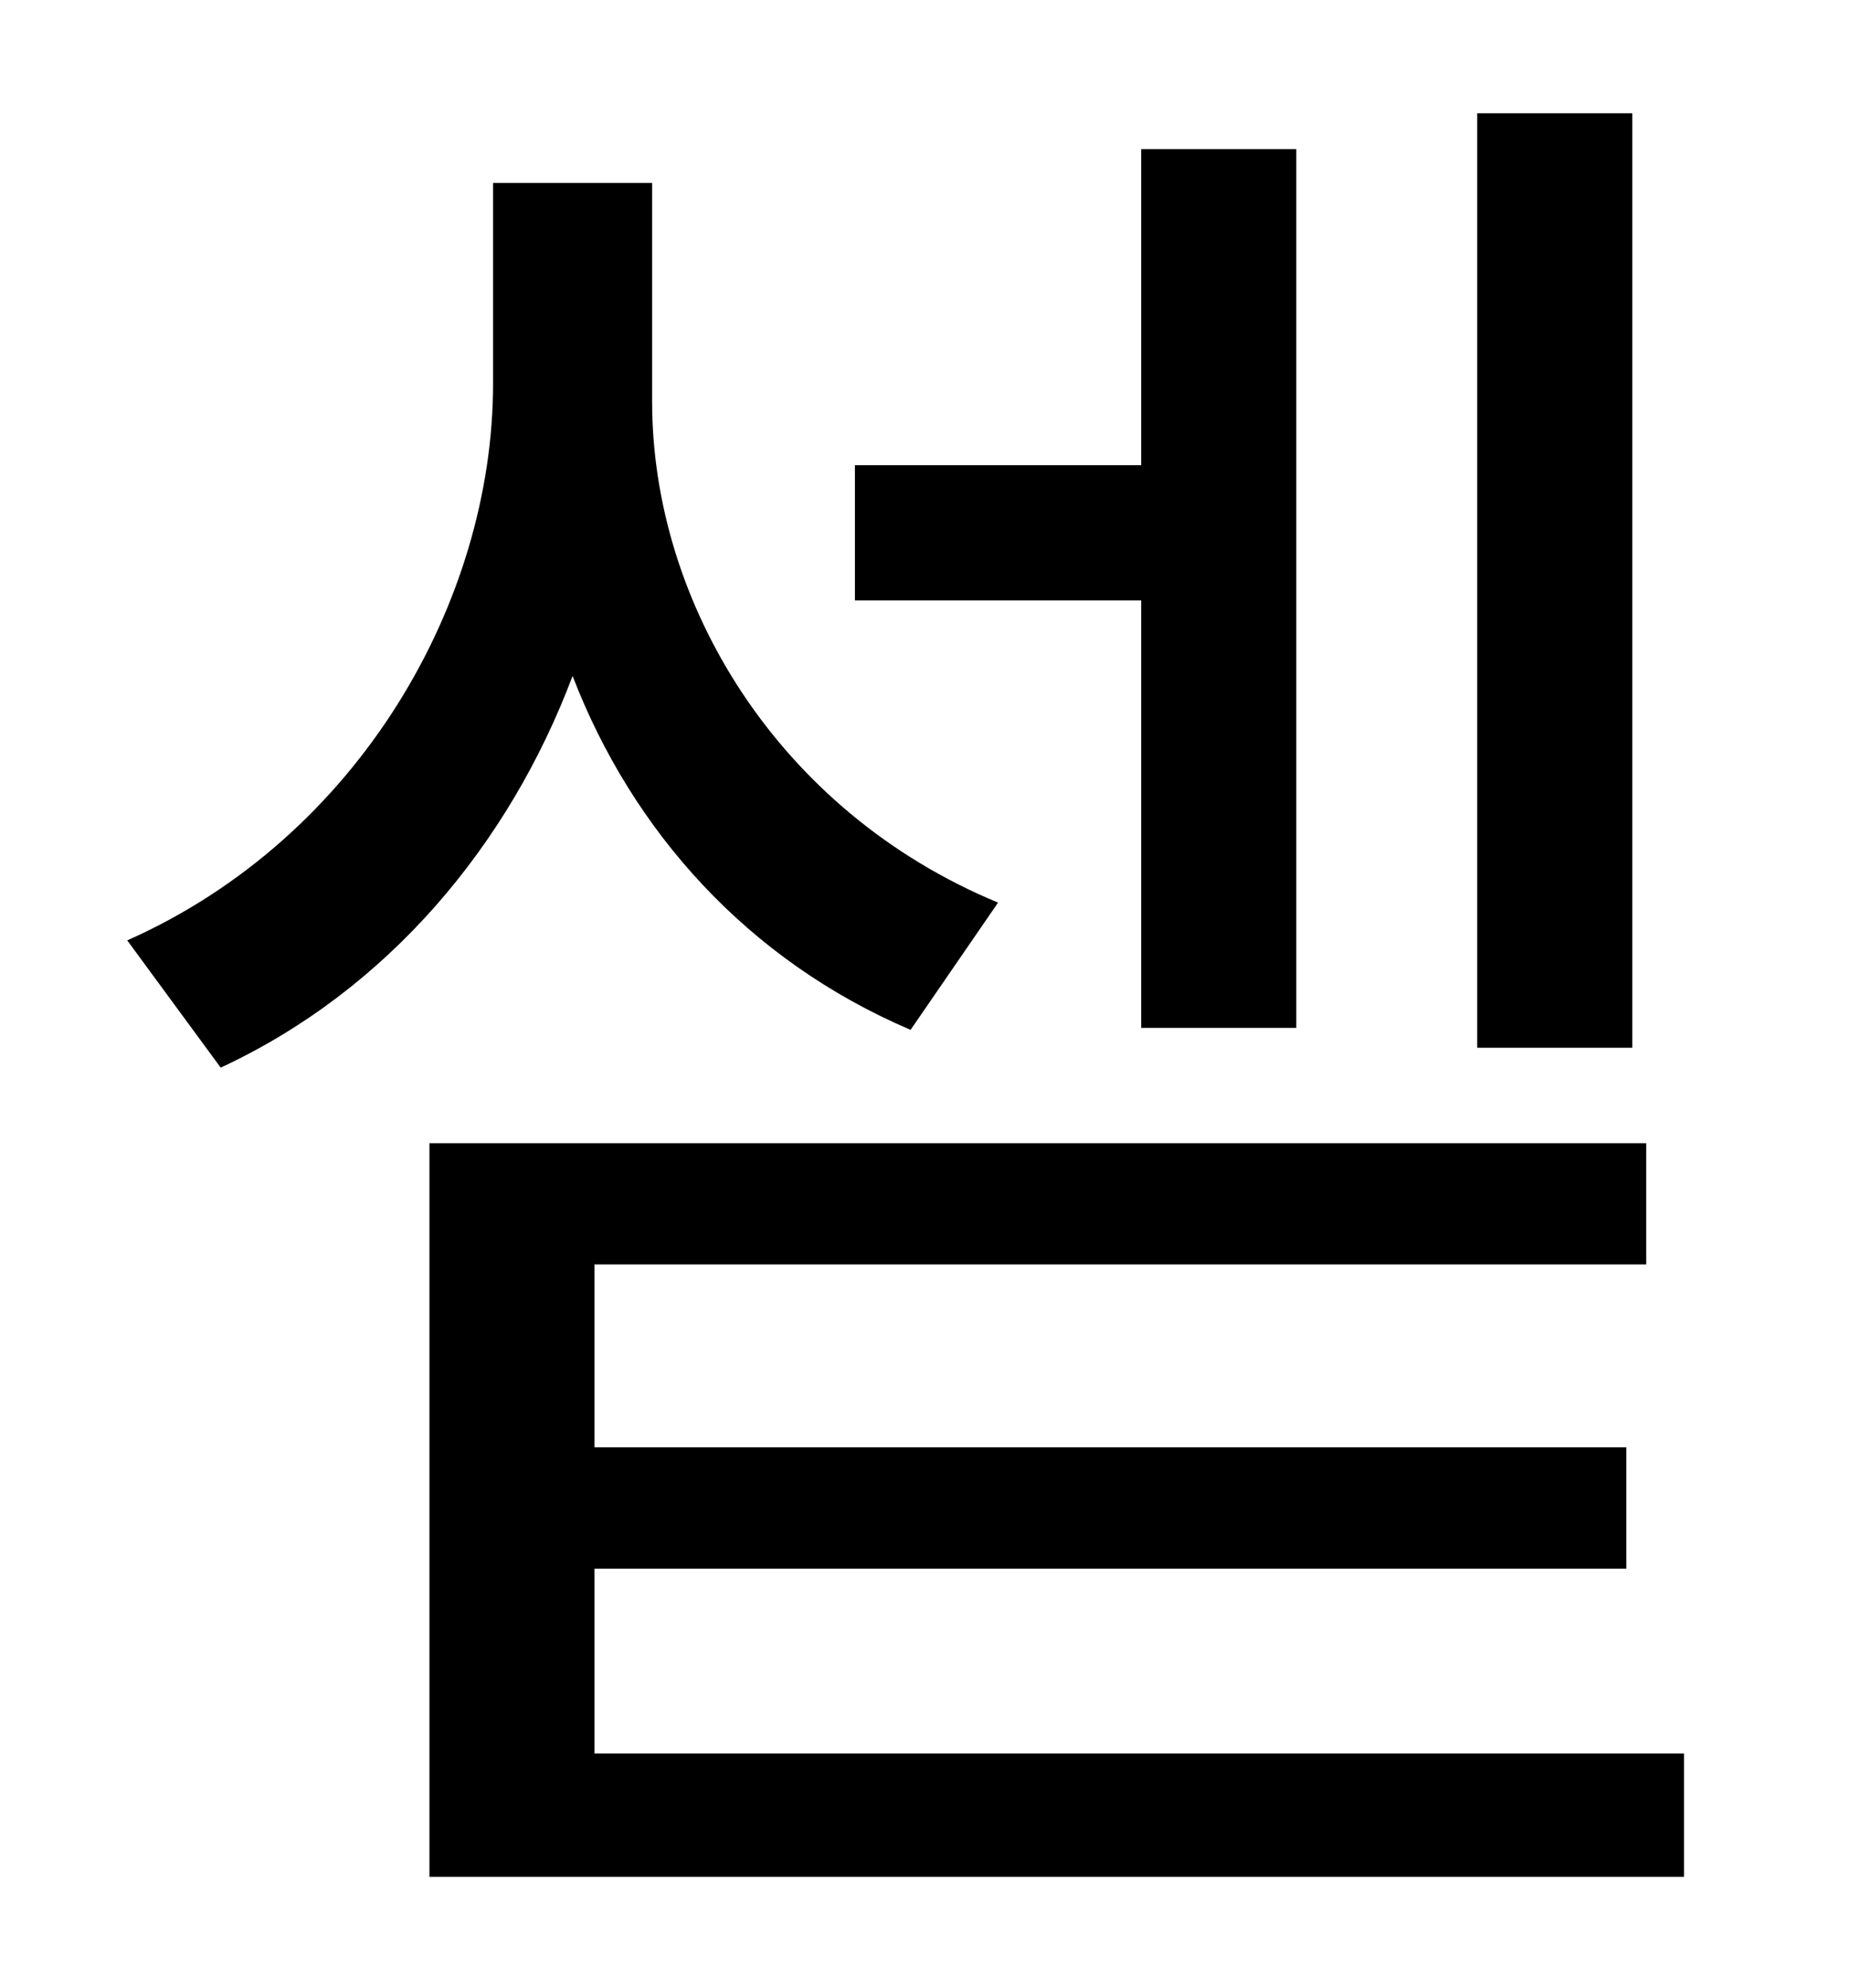 <?xml version="1.0" standalone="no"?>
<!DOCTYPE svg PUBLIC "-//W3C//DTD SVG 1.1//EN" "http://www.w3.org/Graphics/SVG/1.1/DTD/svg11.dtd" >
<svg xmlns="http://www.w3.org/2000/svg" xmlns:xlink="http://www.w3.org/1999/xlink" version="1.1" viewBox="-10 0 930 1000">
   <path fill="currentColor"
d="M811 57v470h-78v-470h78zM564 517v-215h-144v-68h144v-159h78v442h-78zM492 454l-44 64c-82 -35 -140 -100 -170 -178c-32 85 -93 158 -177 197l-47 -64c117 -52 184 -171 184 -280v-101h80v110c0 101 63 206 174 252zM289 882h548v62h-631v-369h612v61h-529v92h519v61
h-519v93z" />
</svg>
